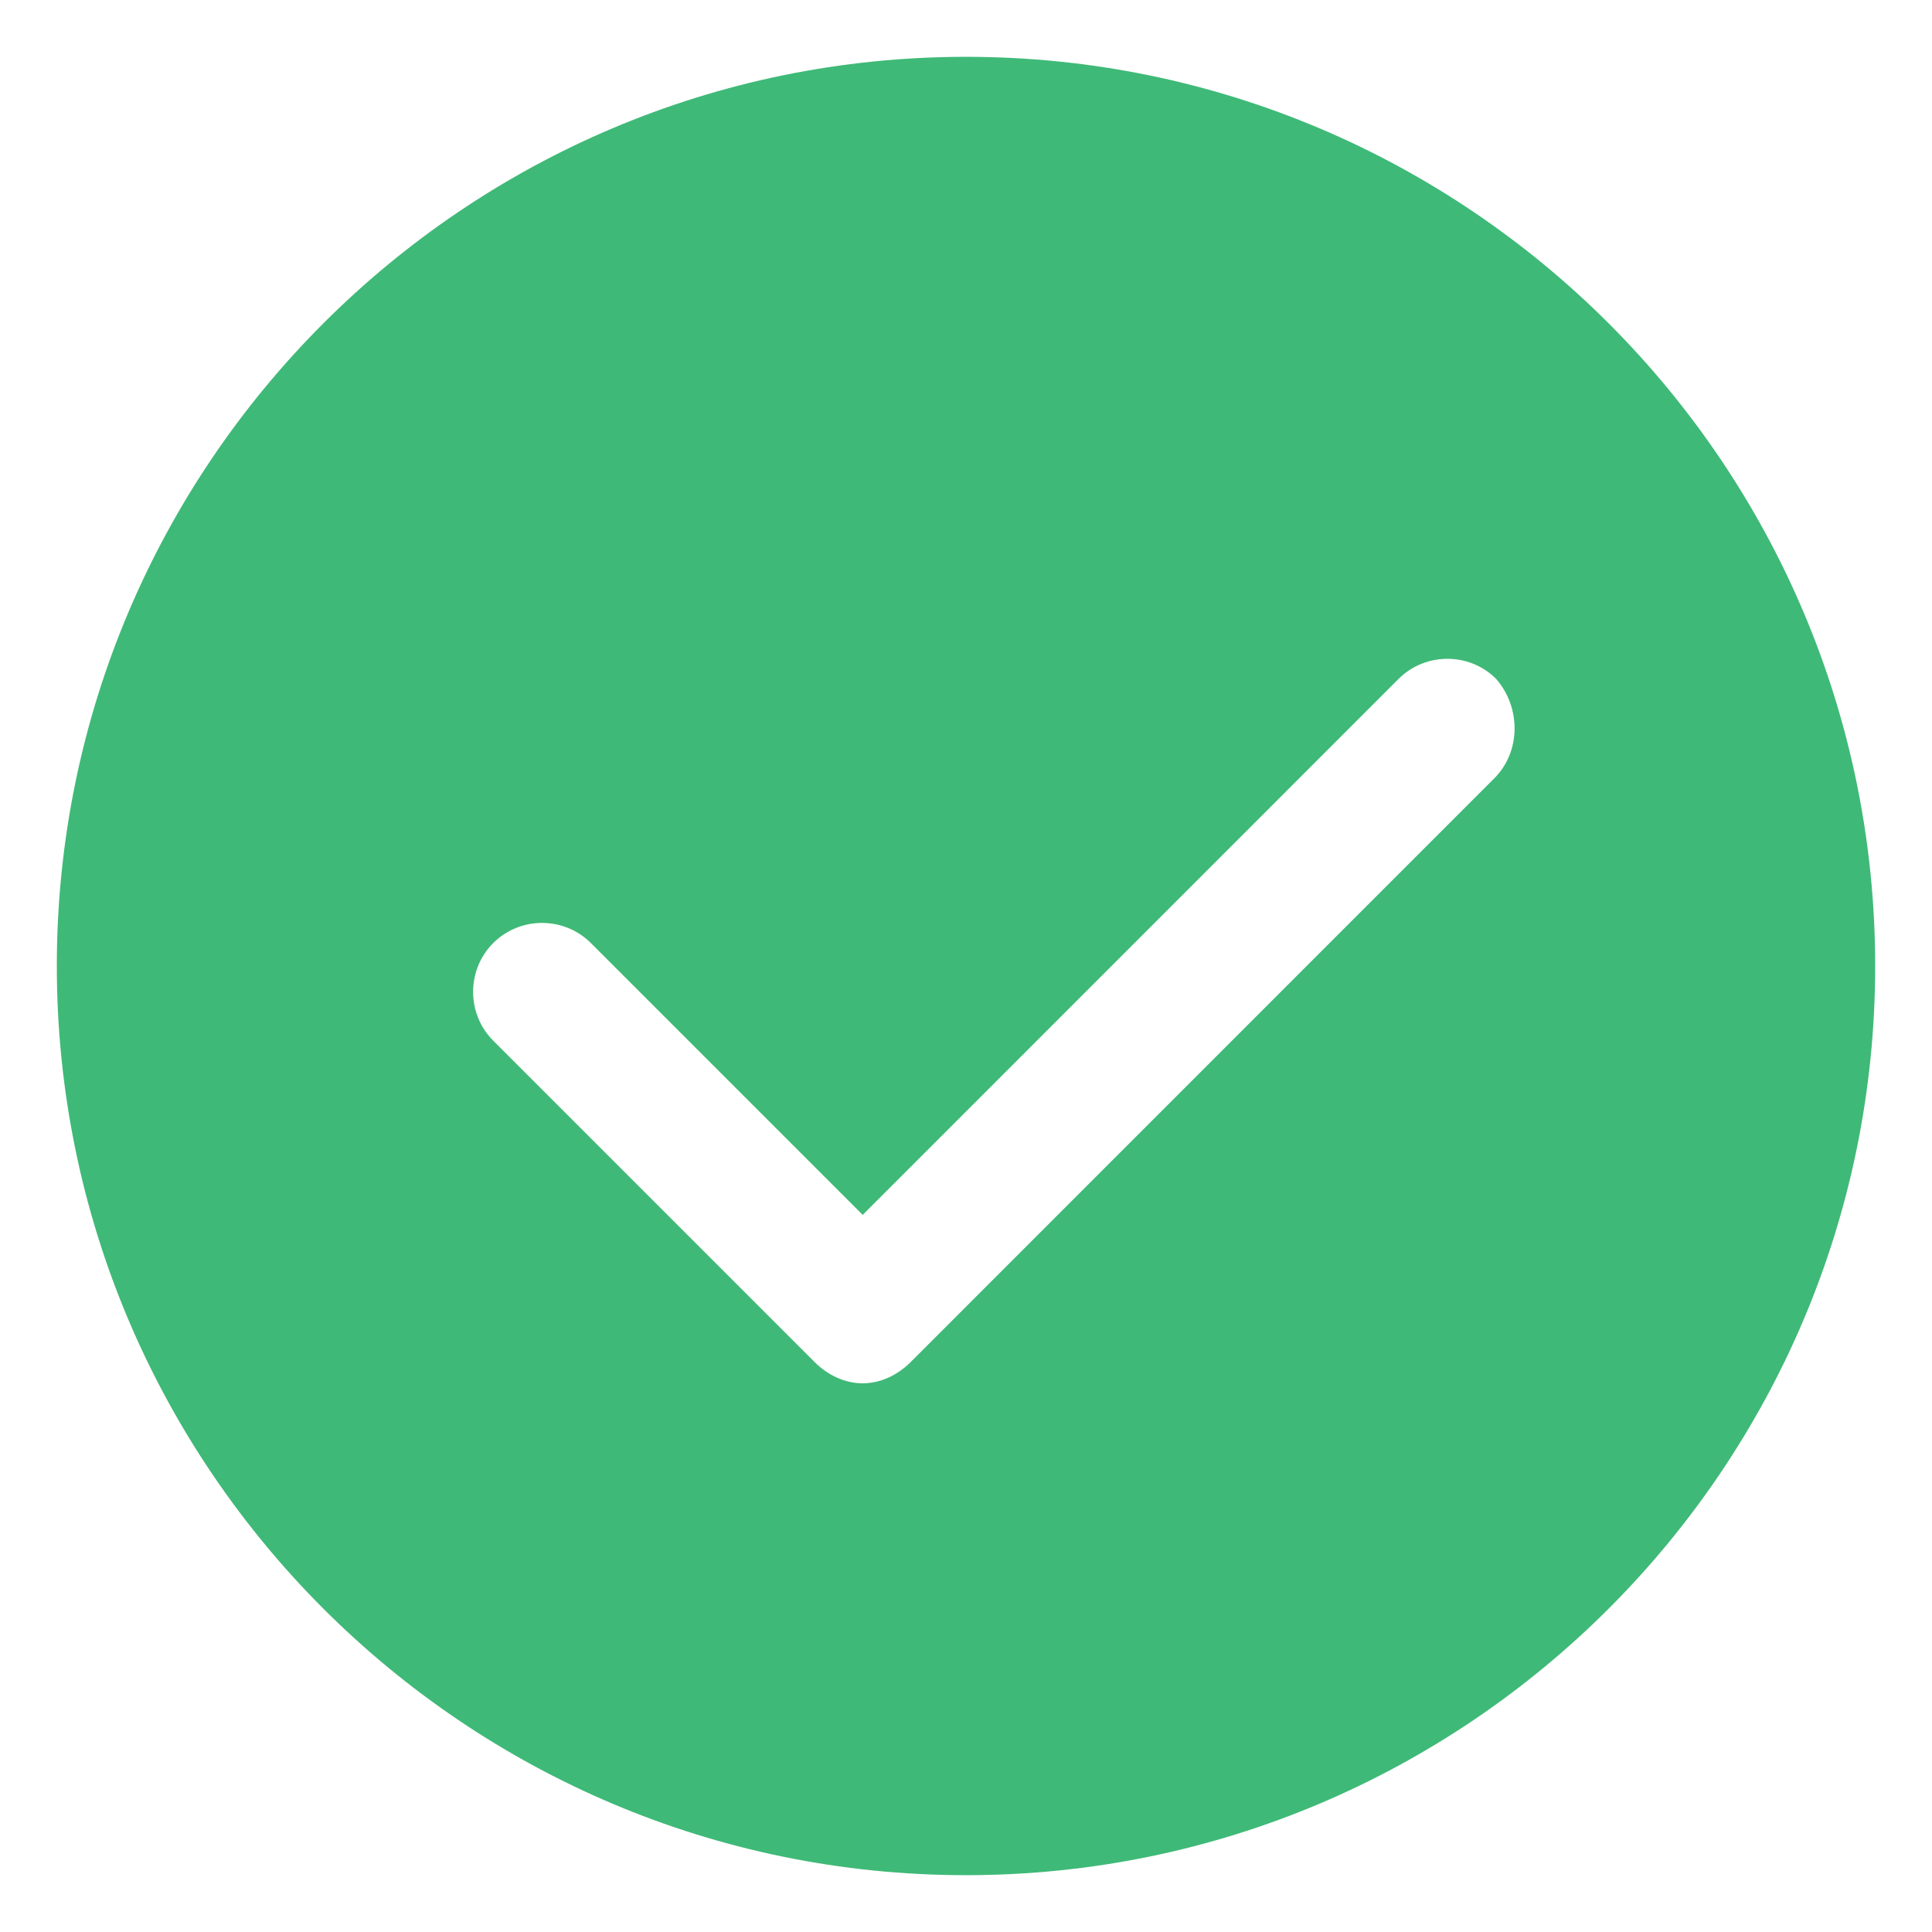 <svg xmlns="http://www.w3.org/2000/svg" width="16" height="16" fill="none" viewBox="0 0 16 17"><path fill="#3FB977" d="M8 0.5C3.587 0.5 0 4.087 0 8.5C0 12.913 3.587 16.5 8 16.5C12.413 16.5 16 12.913 16 8.5C16 4.087 12.413 0.5 8 0.5ZM12.648 6.849L7.512 11.986C7.394 12.104 7.242 12.172 7.091 12.172C6.939 12.172 6.787 12.104 6.669 11.986L3.84 9.157C3.604 8.921 3.604 8.534 3.84 8.298C4.076 8.062 4.463 8.062 4.699 8.298L7.091 10.69L11.806 5.974C12.042 5.738 12.43 5.738 12.665 5.974C12.884 6.226 12.884 6.614 12.648 6.849Z"/></svg>